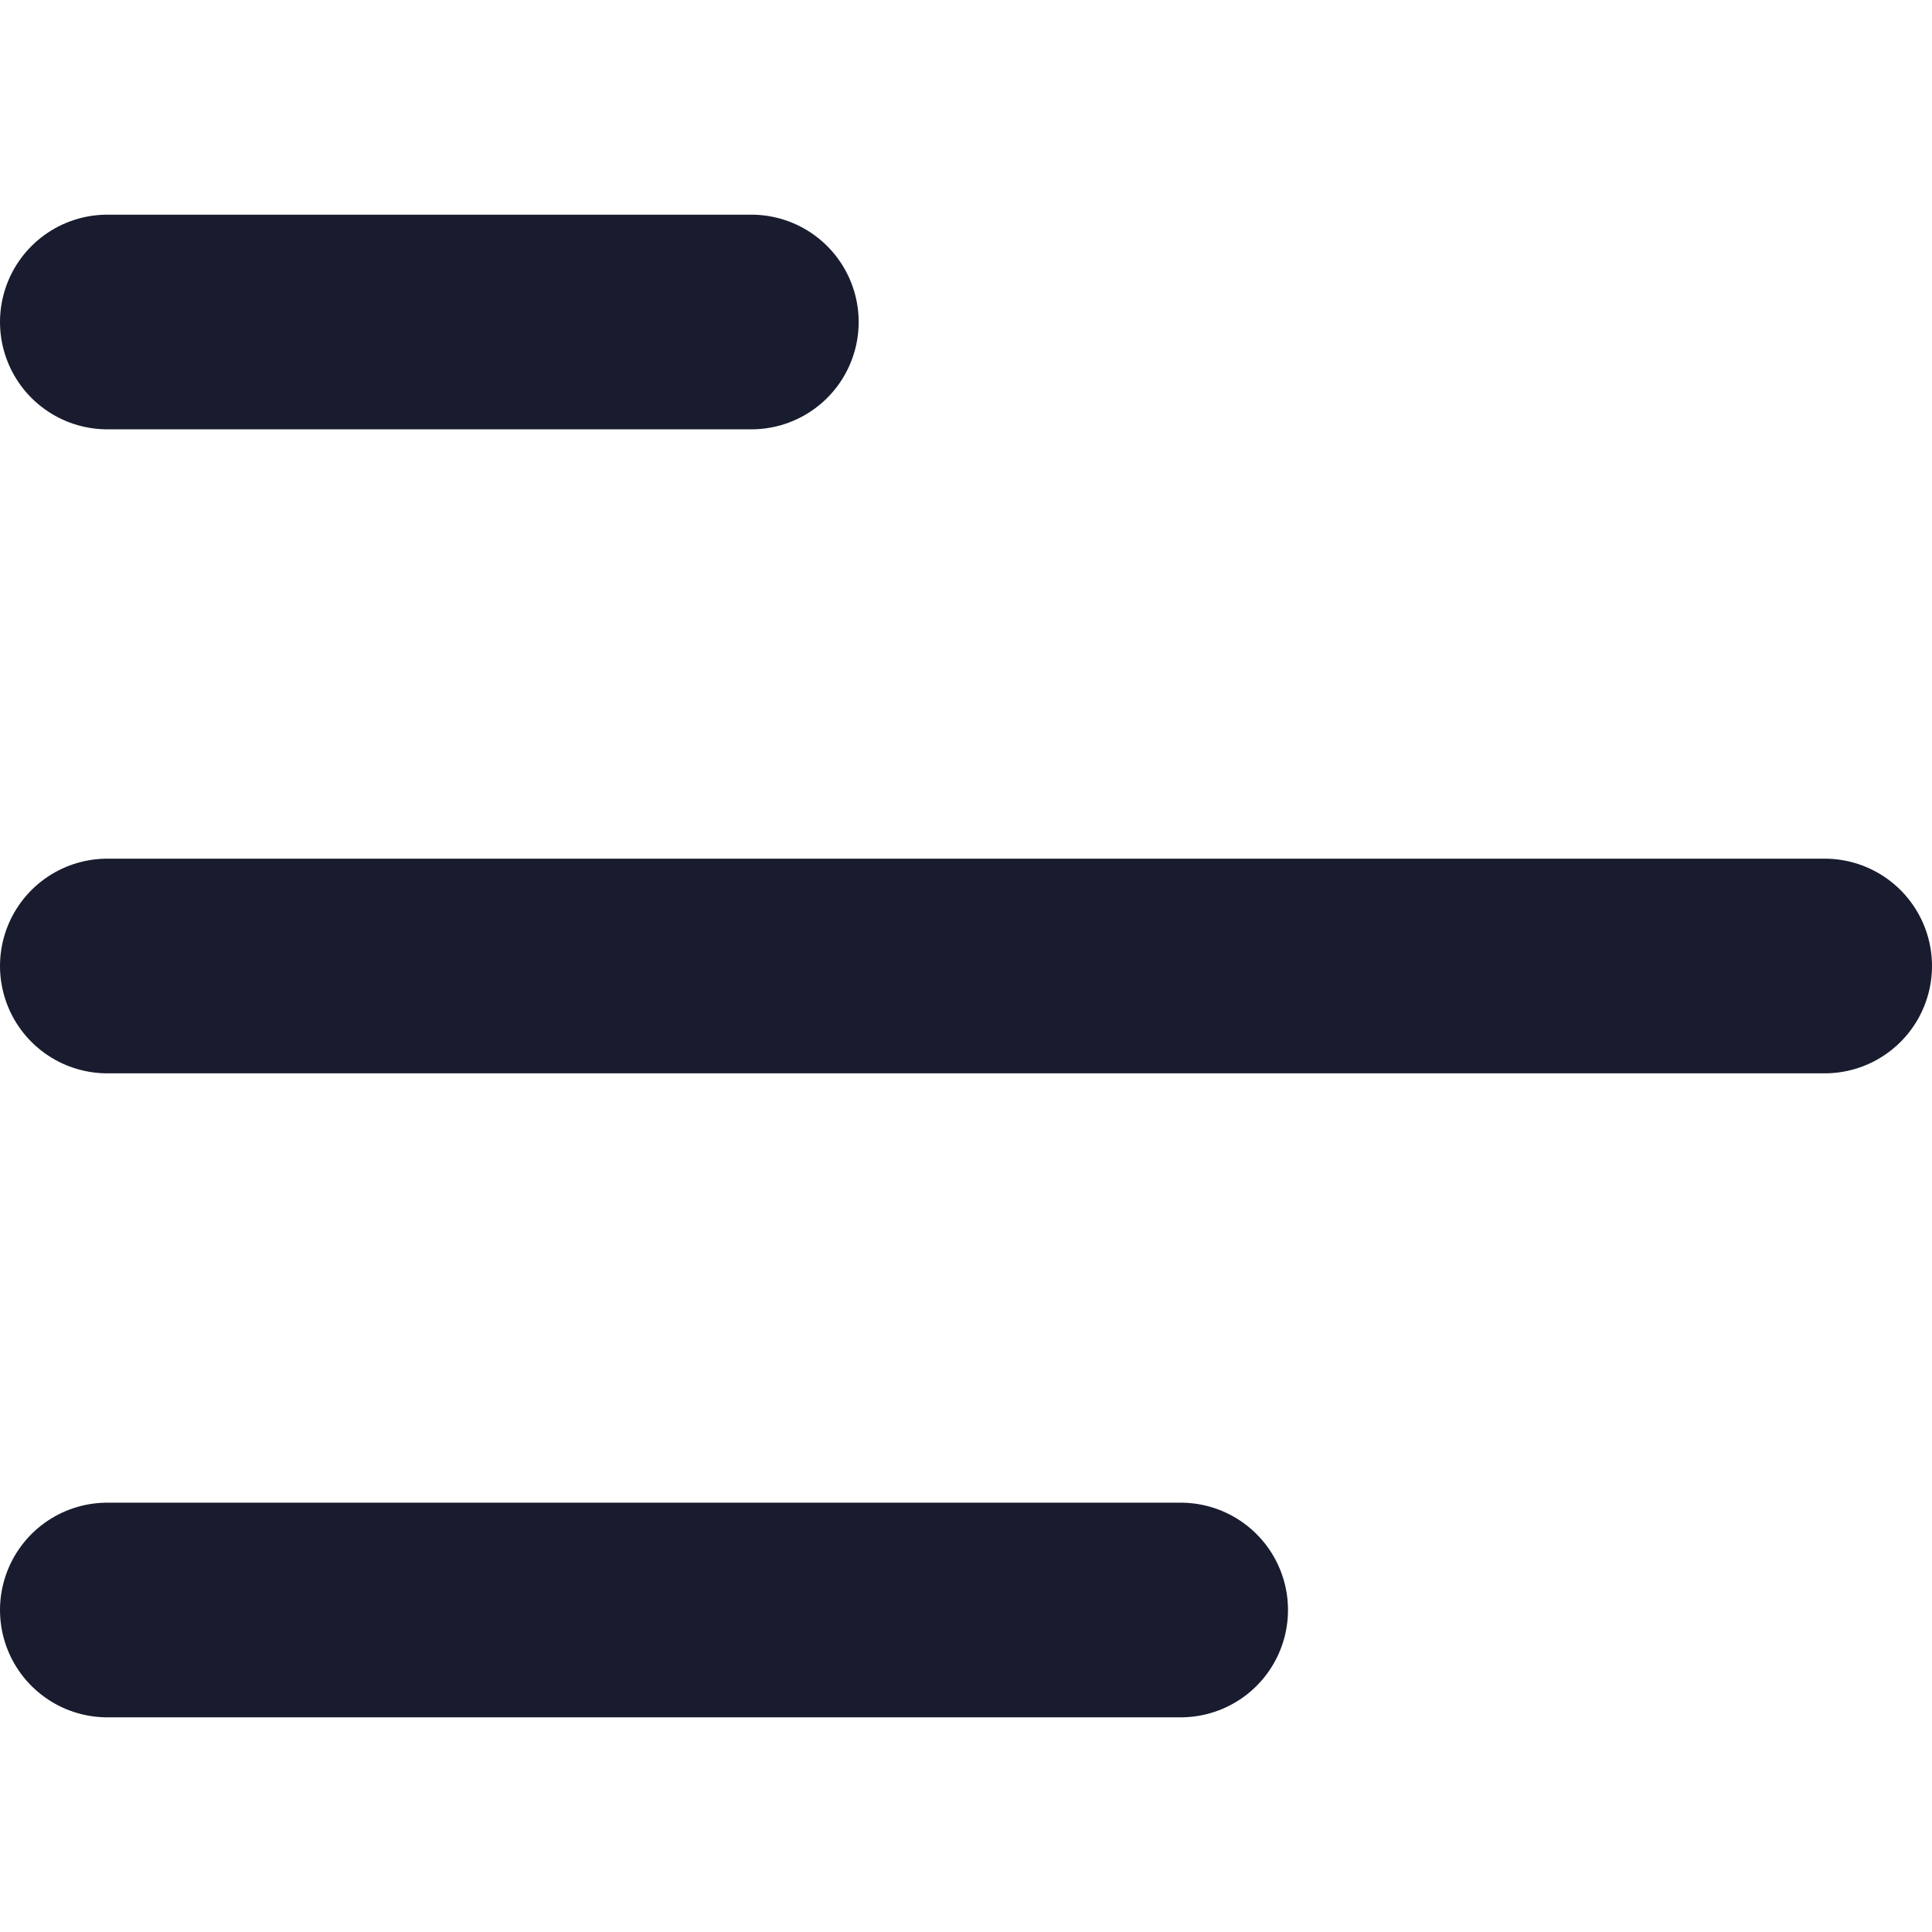 <svg width="24" height="24" viewBox="0 0 18 14" fill="none"  xmlns="http://www.w3.org/2000/svg">
<path d="M1 13H11" stroke="#181C2E" stroke-width="2" stroke-linecap="round" stroke-linejoin="round"/>
<path d="M1 7L17 7" stroke="#181C2E" stroke-width="2" stroke-linecap="round" stroke-linejoin="round"/>
<path d="M1 1L7 1" stroke="#181C2E" stroke-width="2" stroke-linecap="round" stroke-linejoin="round"/>
</svg>
